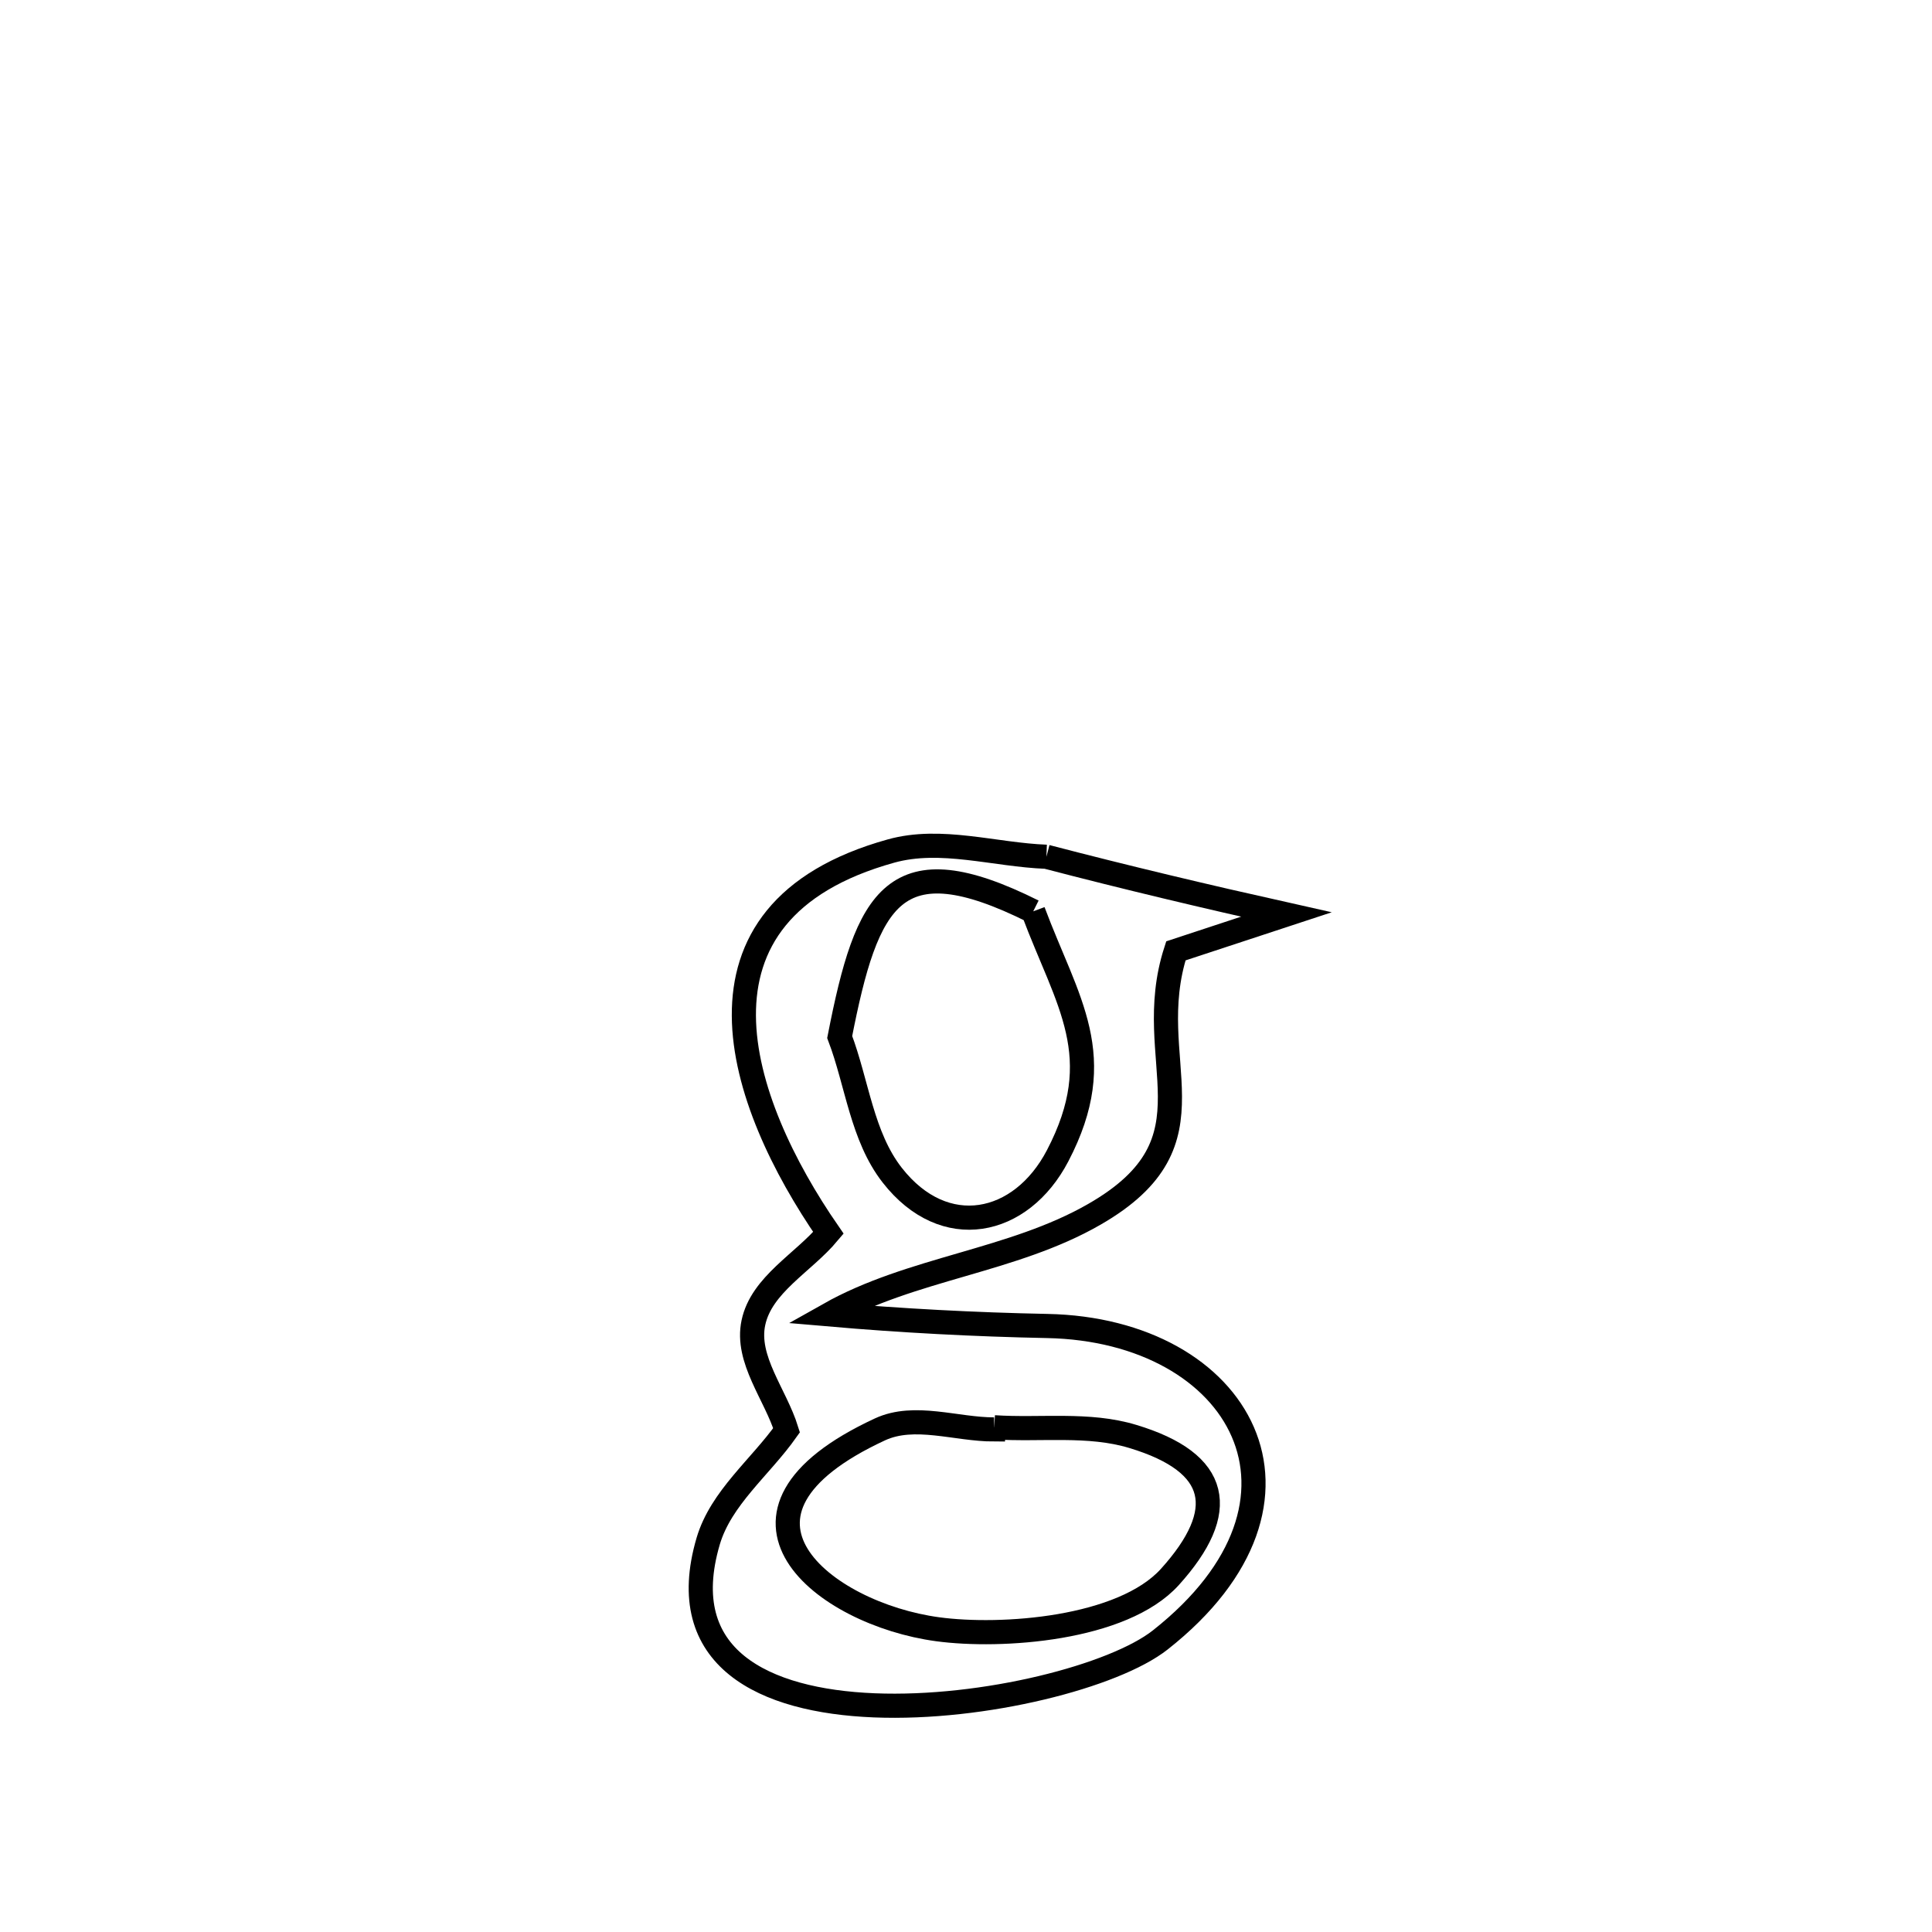 <svg xmlns="http://www.w3.org/2000/svg" viewBox="0.0 0.0 24.0 24.0" height="200px" width="200px"><path fill="none" stroke="black" stroke-width=".3" stroke-opacity="1.0"  filling="0" d="M12.999 10.643 L12.999 10.643 C13.987 10.901 14.982 11.137 15.979 11.36 L15.979 11.36 C15.522 11.51 15.064 11.661 14.607 11.812 L14.607 11.812 C14.162 13.188 15.193 14.167 13.594 15.085 C12.577 15.67 11.322 15.752 10.3 16.328 L10.3 16.328 C11.201 16.406 12.105 16.454 13.009 16.472 C15.411 16.519 16.618 18.634 14.413 20.372 C13.276 21.268 7.944 22.051 8.797 19.146 C8.956 18.606 9.446 18.227 9.771 17.767 L9.771 17.767 C9.633 17.322 9.262 16.887 9.359 16.431 C9.459 15.957 9.98 15.687 10.291 15.315 L10.291 15.315 C9.171 13.694 8.351 11.327 11.068 10.572 C11.689 10.399 12.355 10.619 12.999 10.643 L12.999 10.643"></path>
<path fill="none" stroke="black" stroke-width=".3" stroke-opacity="1.0"  filling="0" d="M12.835 11.321 L12.835 11.321 C13.258 12.452 13.785 13.119 13.138 14.358 C12.684 15.227 11.732 15.429 11.084 14.599 C10.707 14.117 10.648 13.454 10.431 12.882 L10.431 12.882 C10.771 11.144 11.108 10.459 12.835 11.321 L12.835 11.321"></path>
<path fill="none" stroke="black" stroke-width=".3" stroke-opacity="1.0"  filling="0" d="M12.35 17.73 L12.35 17.73 C12.924 17.768 13.522 17.677 14.072 17.844 C15.157 18.171 15.273 18.769 14.533 19.589 C13.943 20.242 12.434 20.346 11.647 20.239 C10.232 20.048 8.659 18.809 10.932 17.756 C11.361 17.558 11.877 17.757 12.349 17.757 L12.349 17.757 C12.35 17.748 12.35 17.739 12.35 17.73 L12.35 17.73"></path></svg>